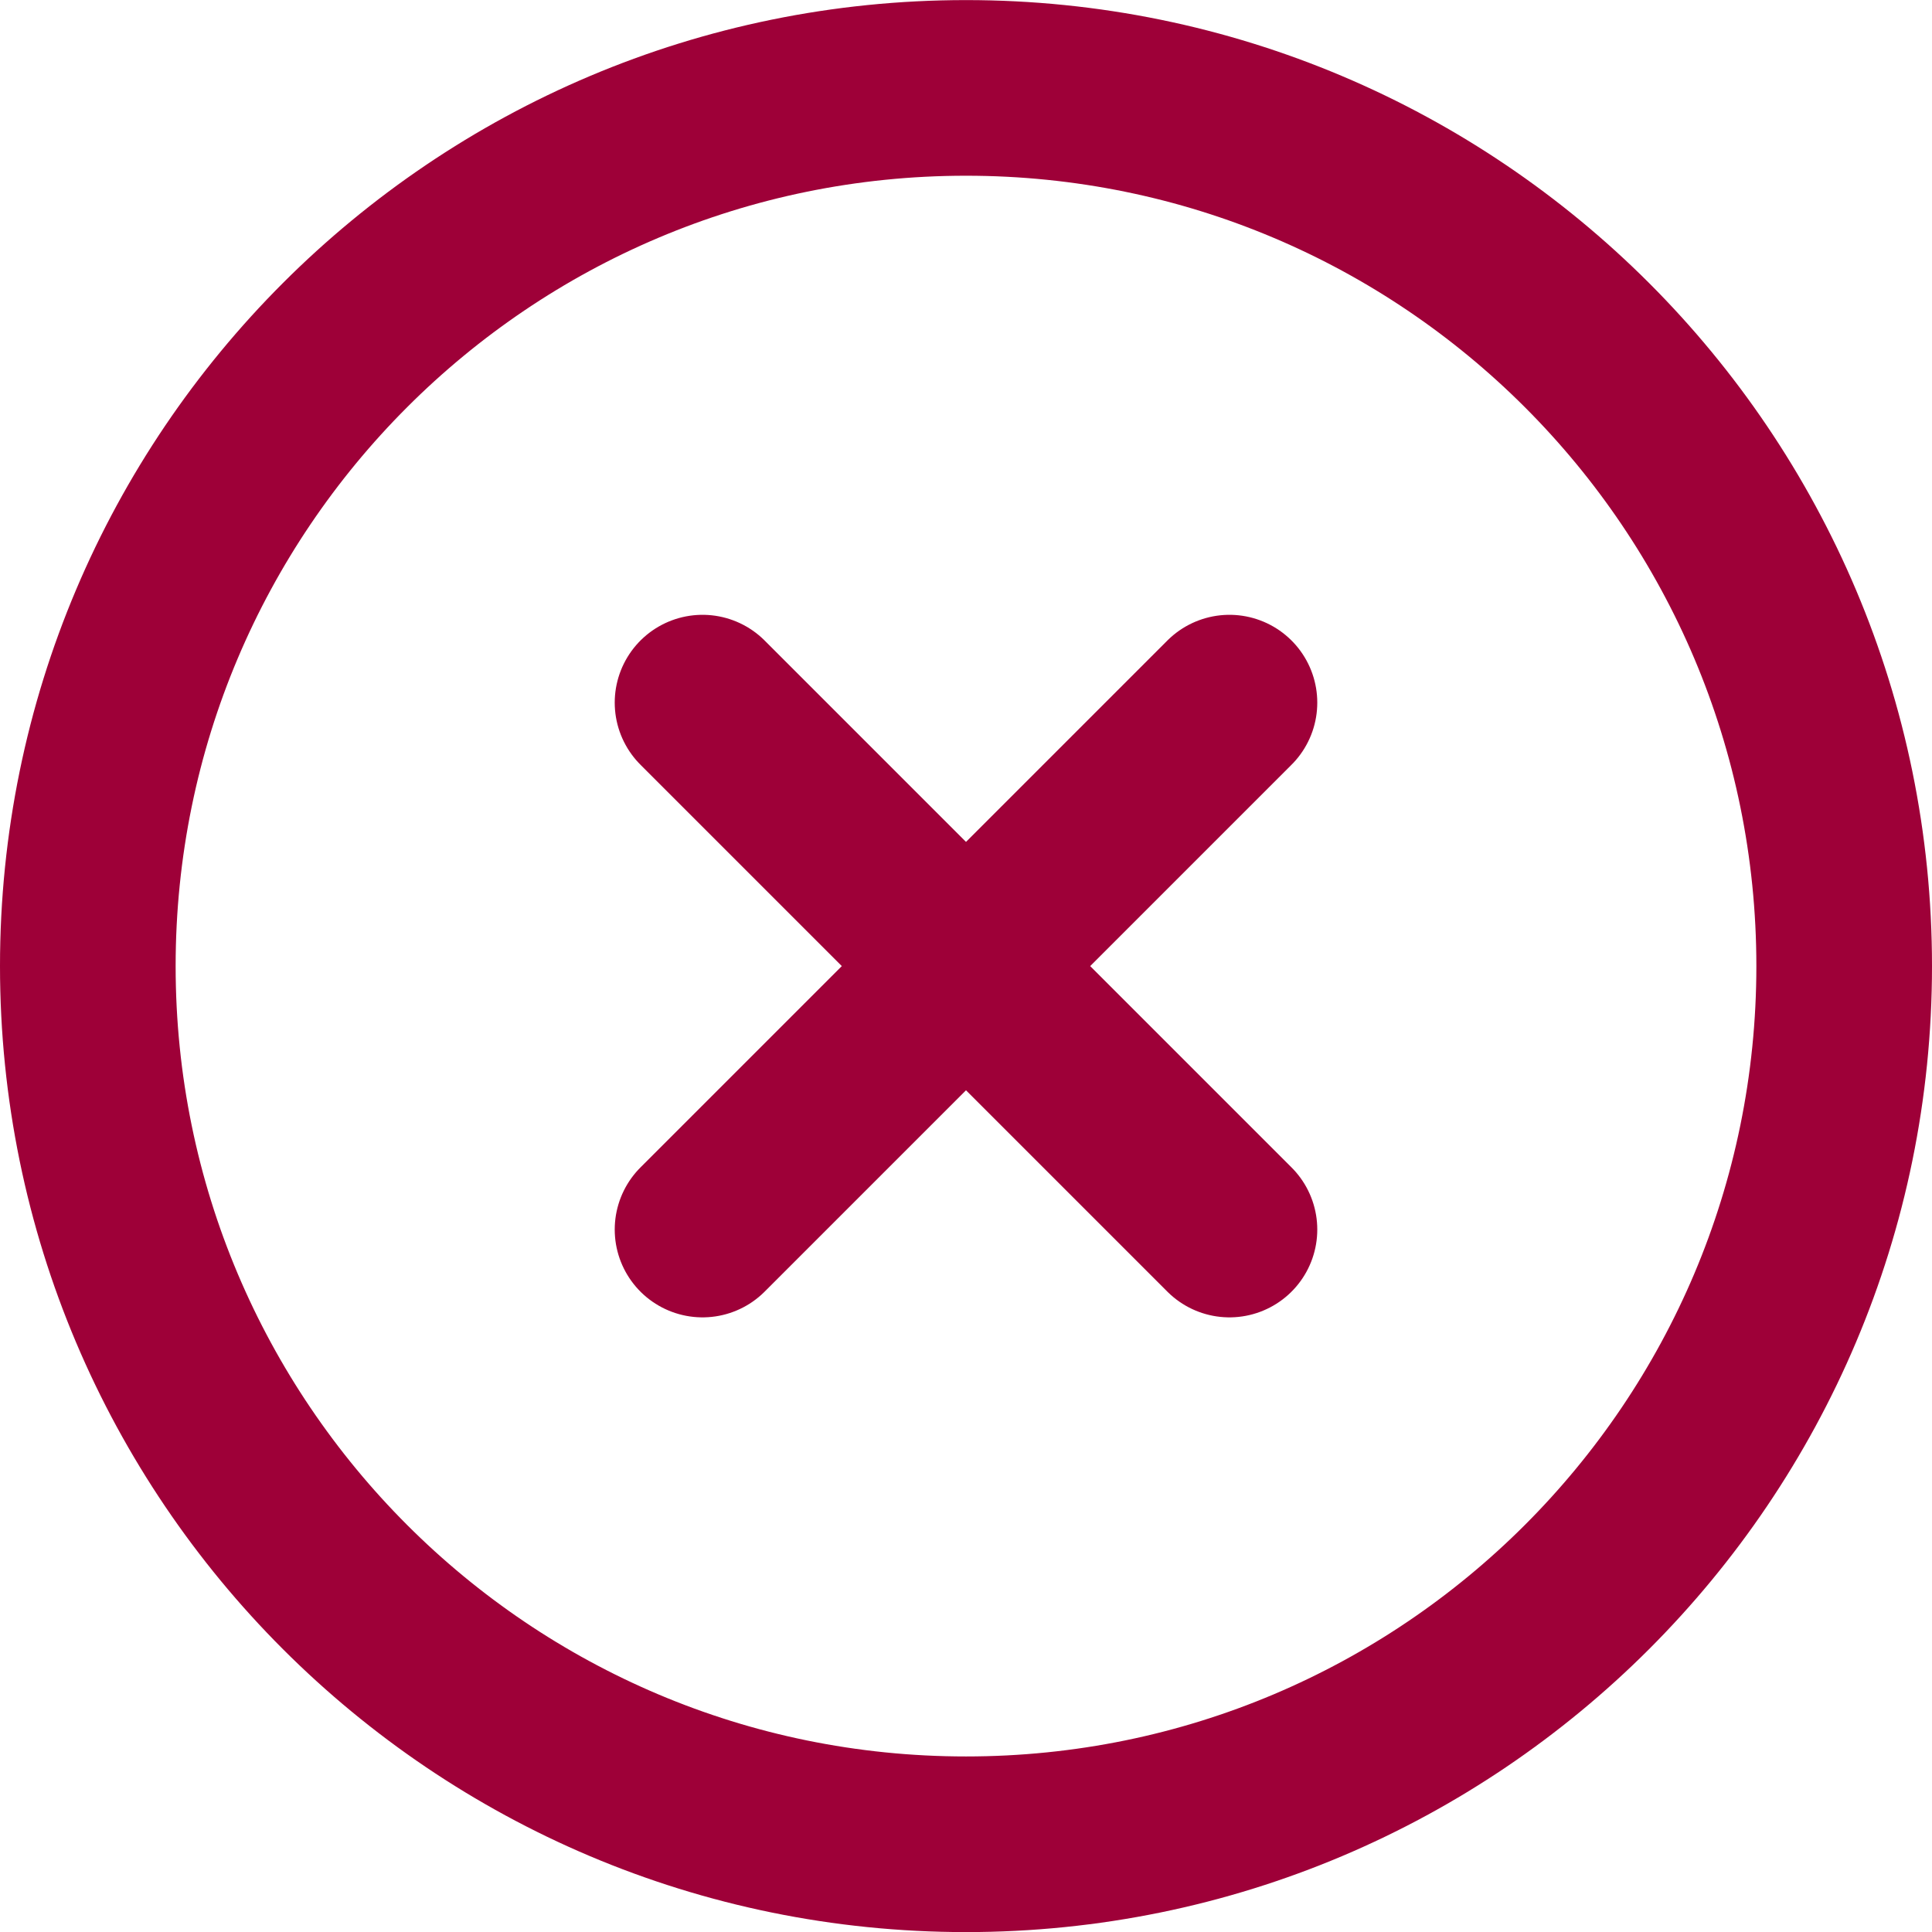 <svg width="22" height="22" viewBox="0 0 22 22" fill="none" xmlns="http://www.w3.org/2000/svg">
<path d="M14 8.001L8 14.001M8 8.001L14 14.001M21 11.001C21 16.524 16.523 21.001 11 21.001C5.477 21.001 1 16.524 1 11.001C1 5.478 5.477 1.001 11 1.001C16.523 1.001 21 5.478 21 11.001Z" stroke="#9E0038" stroke-width="2" stroke-linecap="round" stroke-linejoin="round"/>
</svg>
